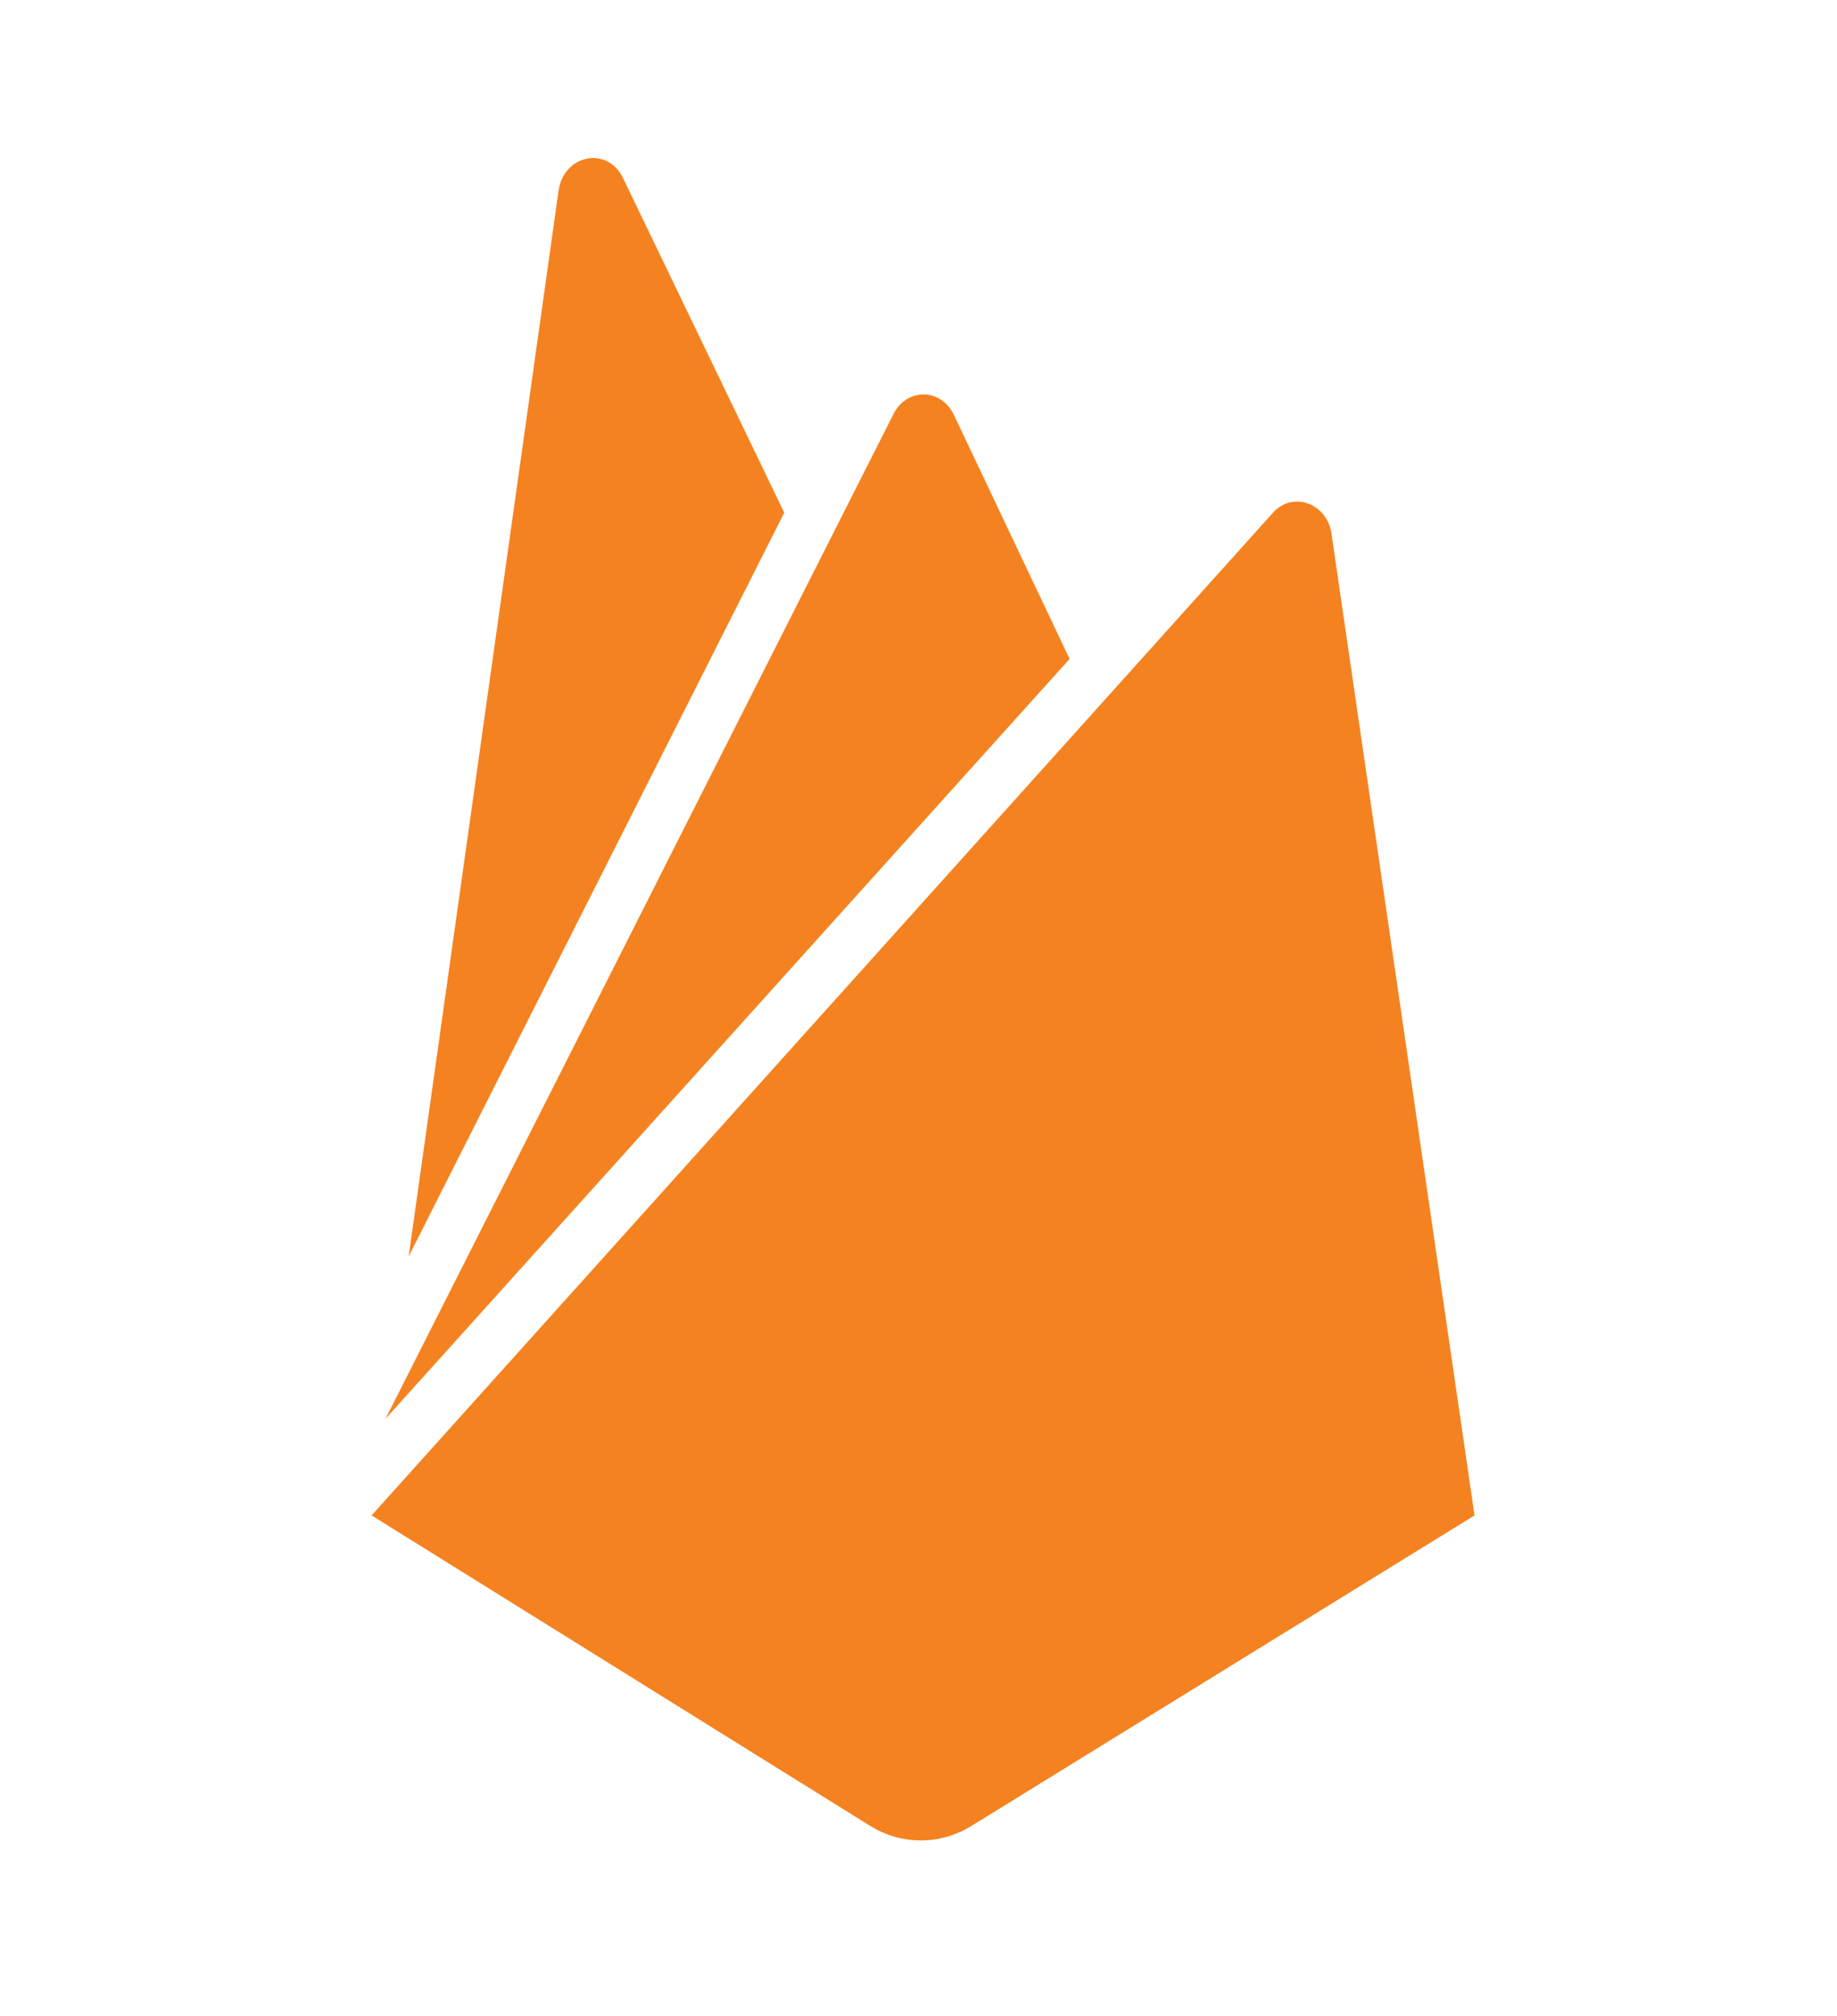 <svg width="72" height="79" viewBox="0 0 72 79" fill="none" xmlns="http://www.w3.org/2000/svg">
<path d="M16.017 49.235L21.892 7.472C22.095 6.051 23.817 5.709 24.422 6.984L30.738 20.091L16.017 49.235V49.235ZM57.793 59.383L52.187 20.915C52.017 19.719 50.669 19.231 49.893 20.091L14.564 59.383L34.116 71.556C34.721 71.925 35.4 72.119 36.09 72.119C36.781 72.119 37.46 71.925 38.065 71.556L57.793 59.383V59.383ZM41.922 25.821L37.394 16.271C36.888 15.185 35.502 15.185 34.996 16.271L15.109 55.599L41.922 25.821V25.821Z" fill="#F58220"/>
</svg>
